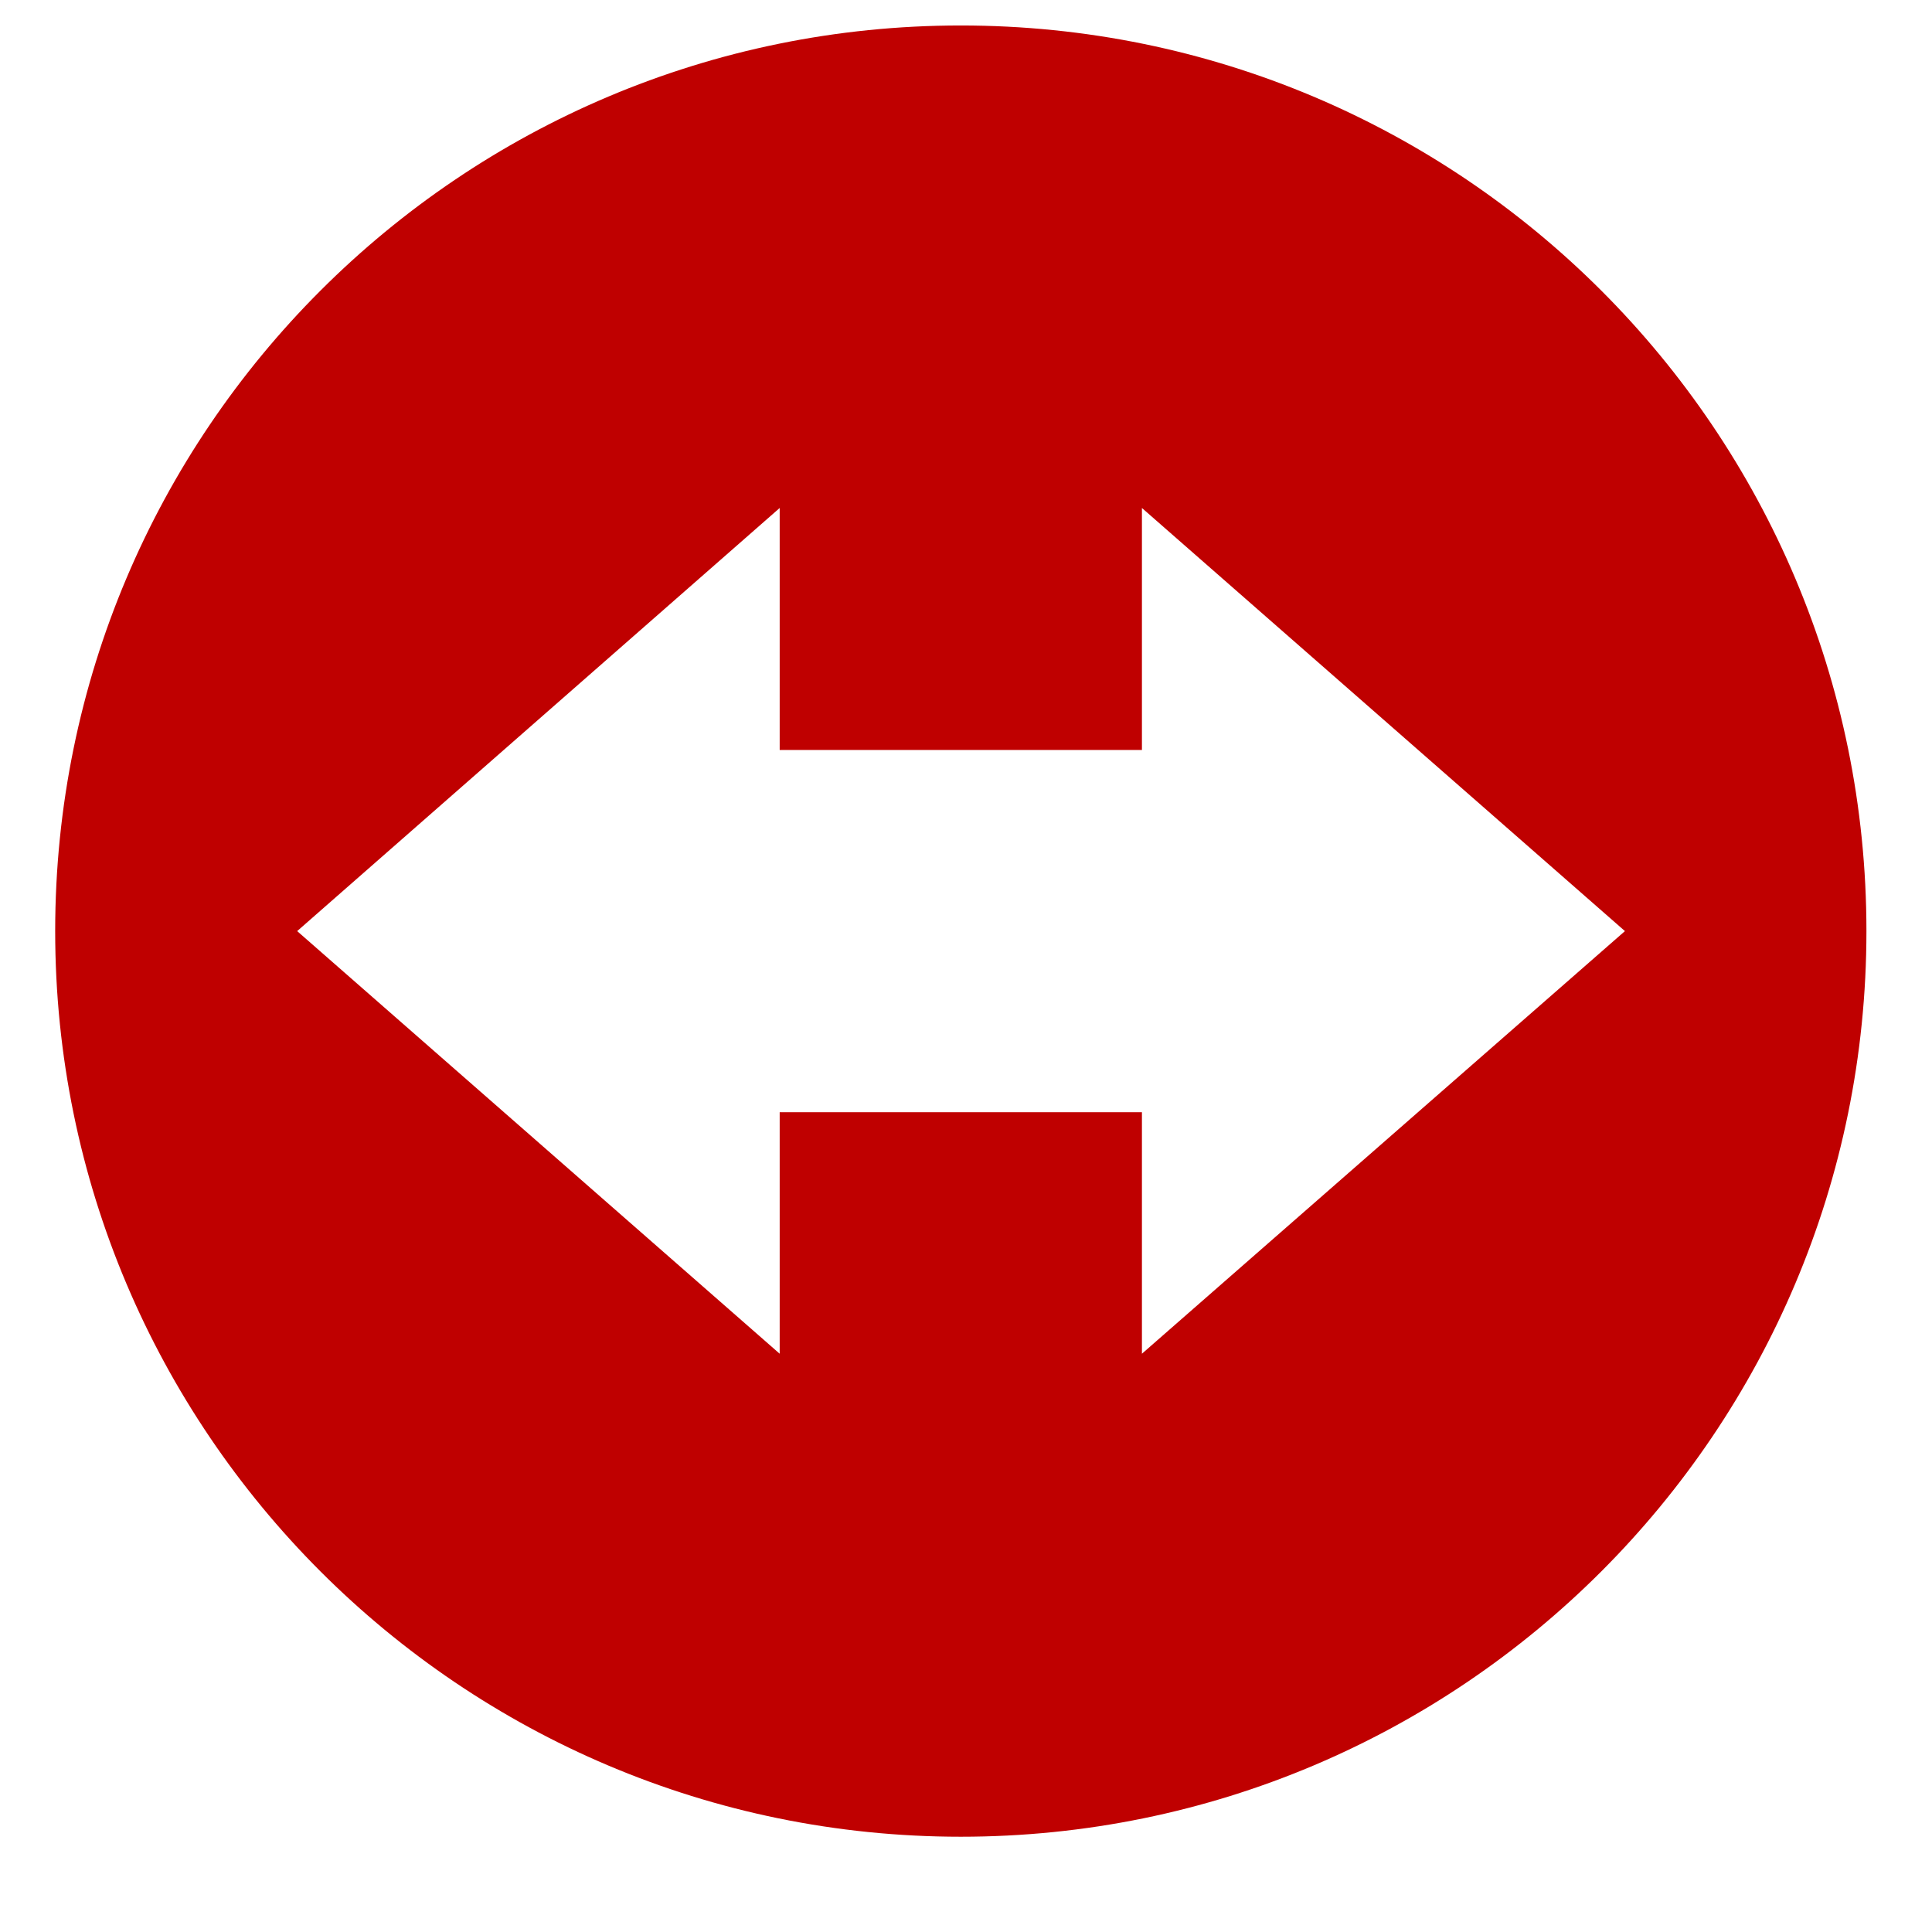 
<svg xmlns="http://www.w3.org/2000/svg" xmlns:xlink="http://www.w3.org/1999/xlink" width="16px" height="16px" viewBox="0 0 16 16" version="1.1">
<g id="surface1">
<path style=" stroke:none;fill-rule:nonzero;fill:#bf0000;fill-opacity:1;" d="M 7.957 0.211 C 3.816 0.211 0.457 3.566 0.457 7.711 C 0.457 11.852 3.816 15.211 7.957 15.211 C 12.102 15.211 15.457 11.852 15.457 7.711 C 15.457 3.566 12.102 0.211 7.957 0.211 Z M 6.457 4.207 L 6.457 6.211 L 9.457 6.211 L 9.457 4.207 L 13.457 7.711 L 9.457 11.211 L 9.457 9.211 L 6.457 9.211 L 6.457 11.211 L 2.461 7.711 Z M 6.457 4.207 "/>
</g>
</svg>
